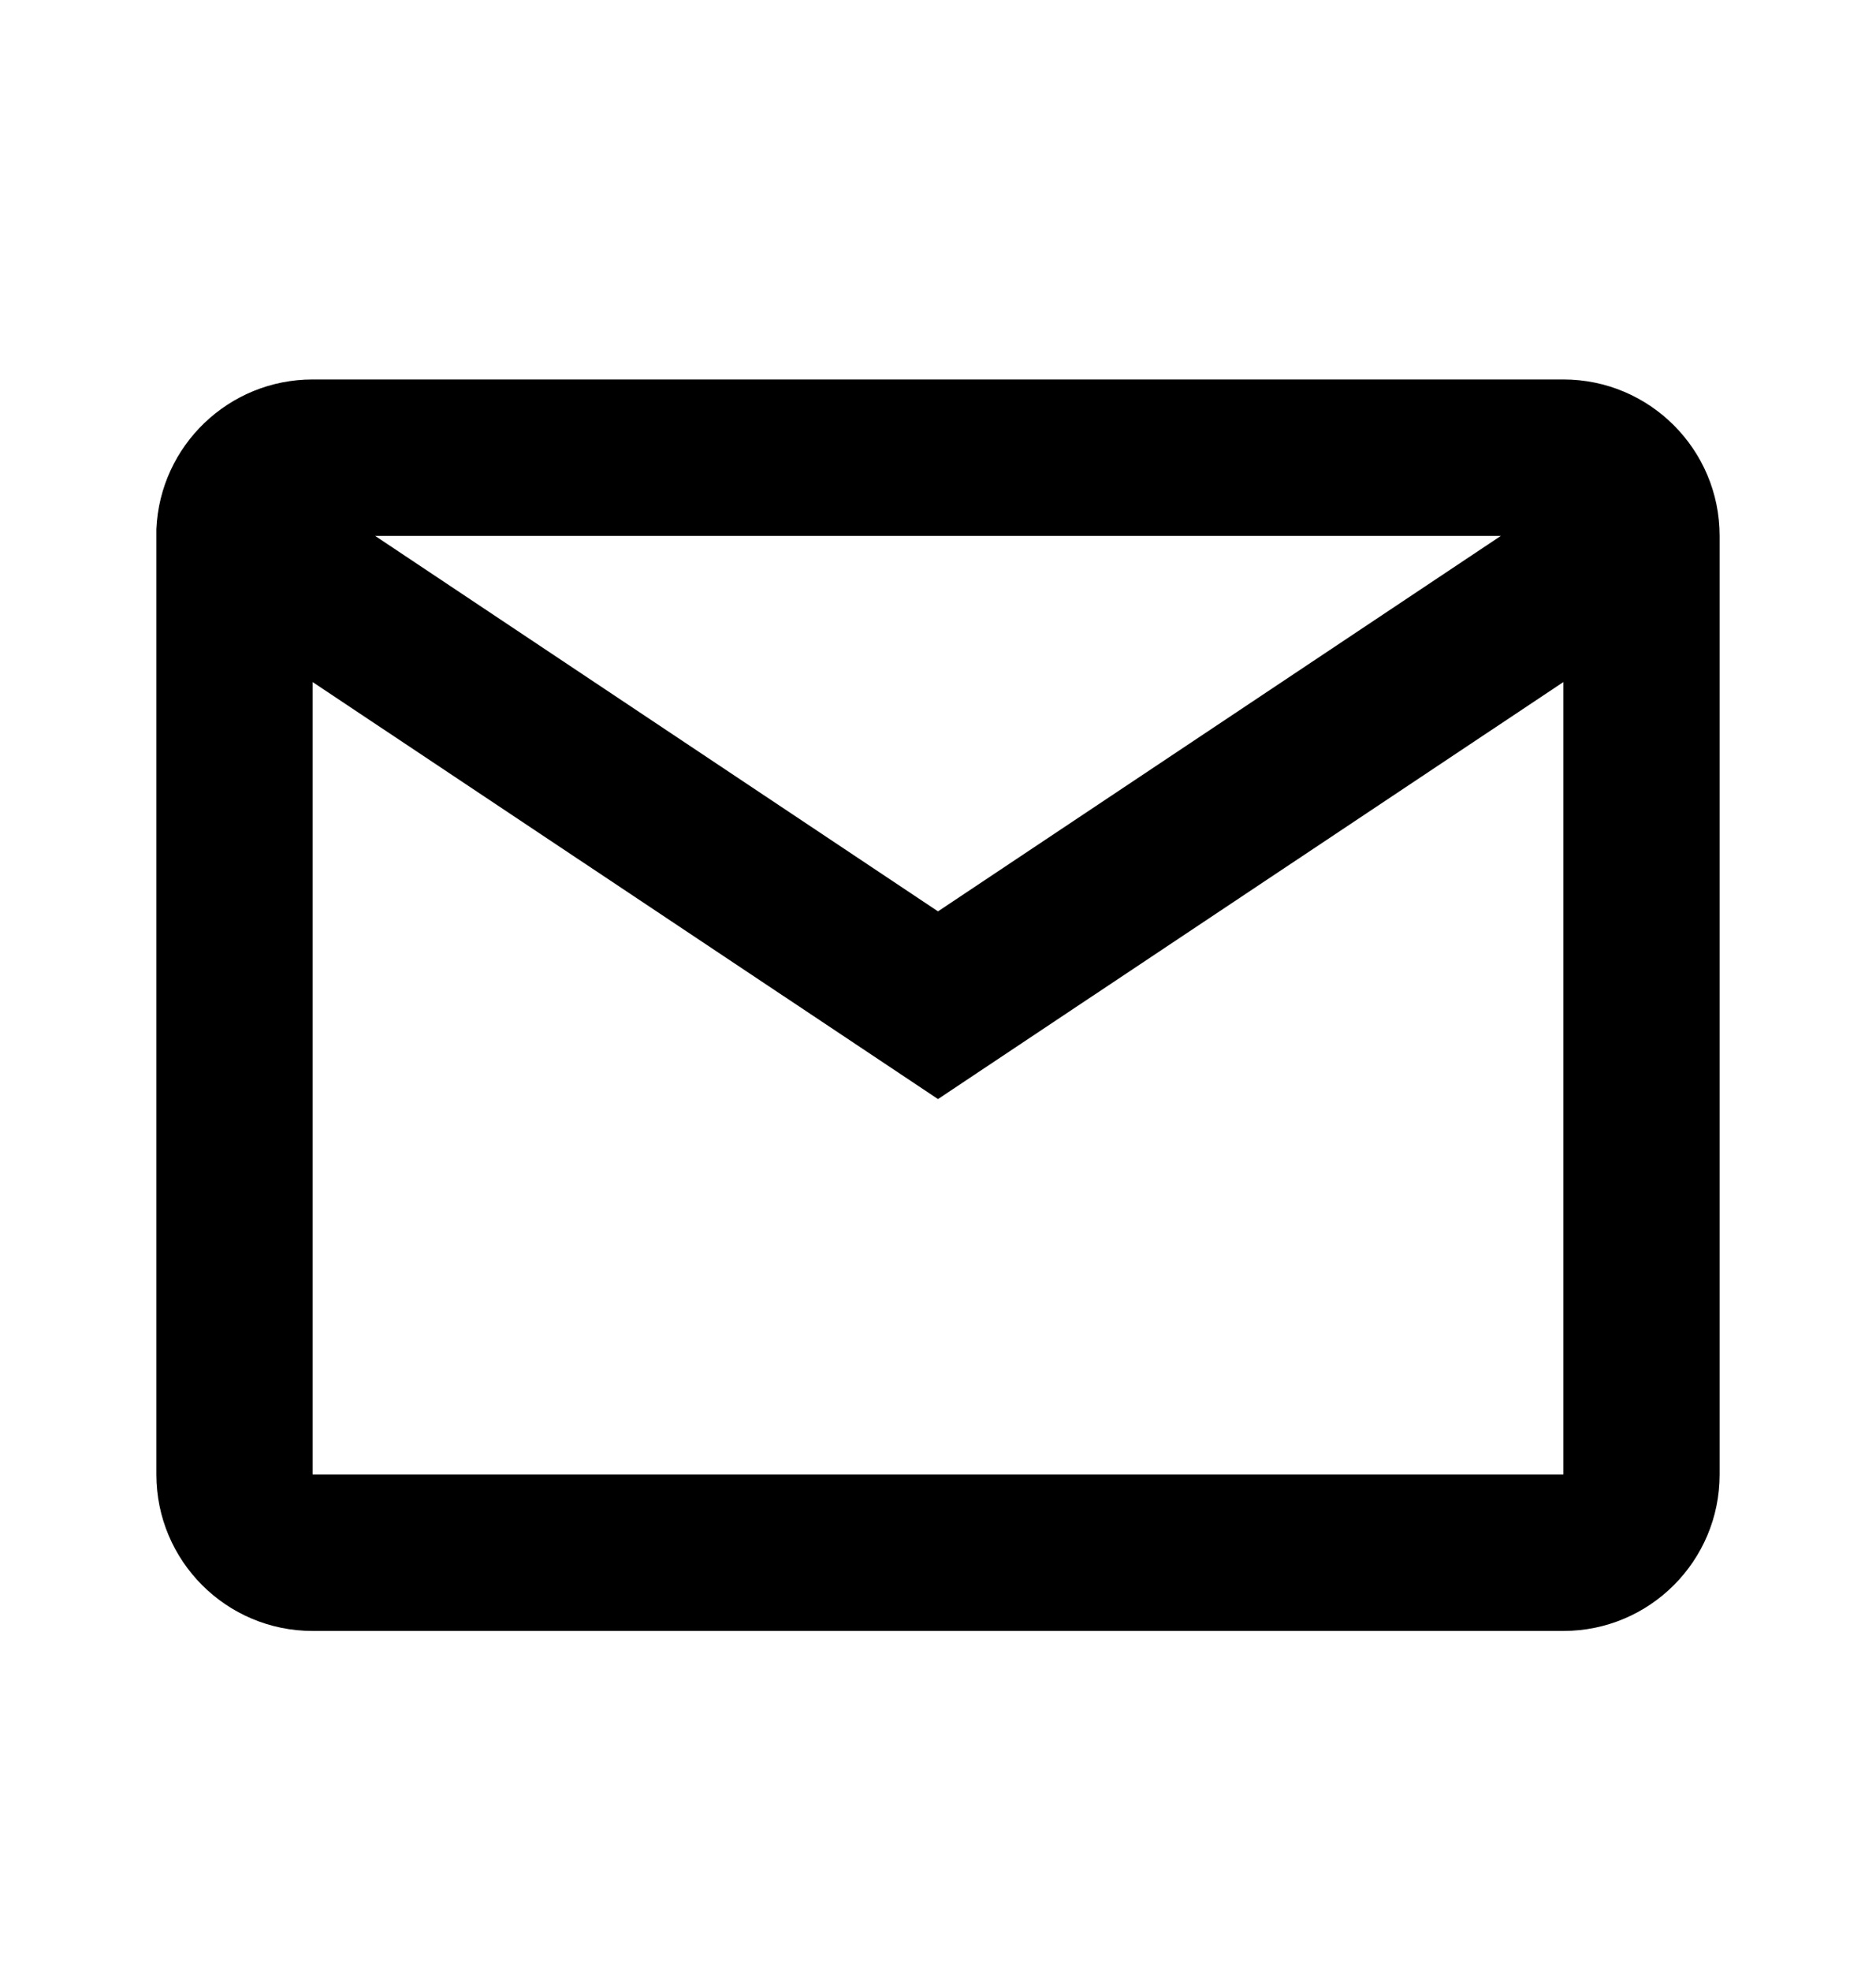 <svg width="20" height="21" viewBox="0 0 20 21" fill="none" xmlns="http://www.w3.org/2000/svg">
<path d="M16.667 17.377H3.333C2.413 17.377 1.667 16.631 1.667 15.71V5.638C1.706 4.746 2.44 4.043 3.333 4.043H16.667C17.587 4.043 18.333 4.79 18.333 5.71V15.71C18.333 16.631 17.587 17.377 16.667 17.377ZM3.333 7.267V15.71H16.667V7.267L10 11.71L3.333 7.267ZM4 5.71L10 9.71L16 5.71H4Z" fill="currentColor"/>
</svg>
